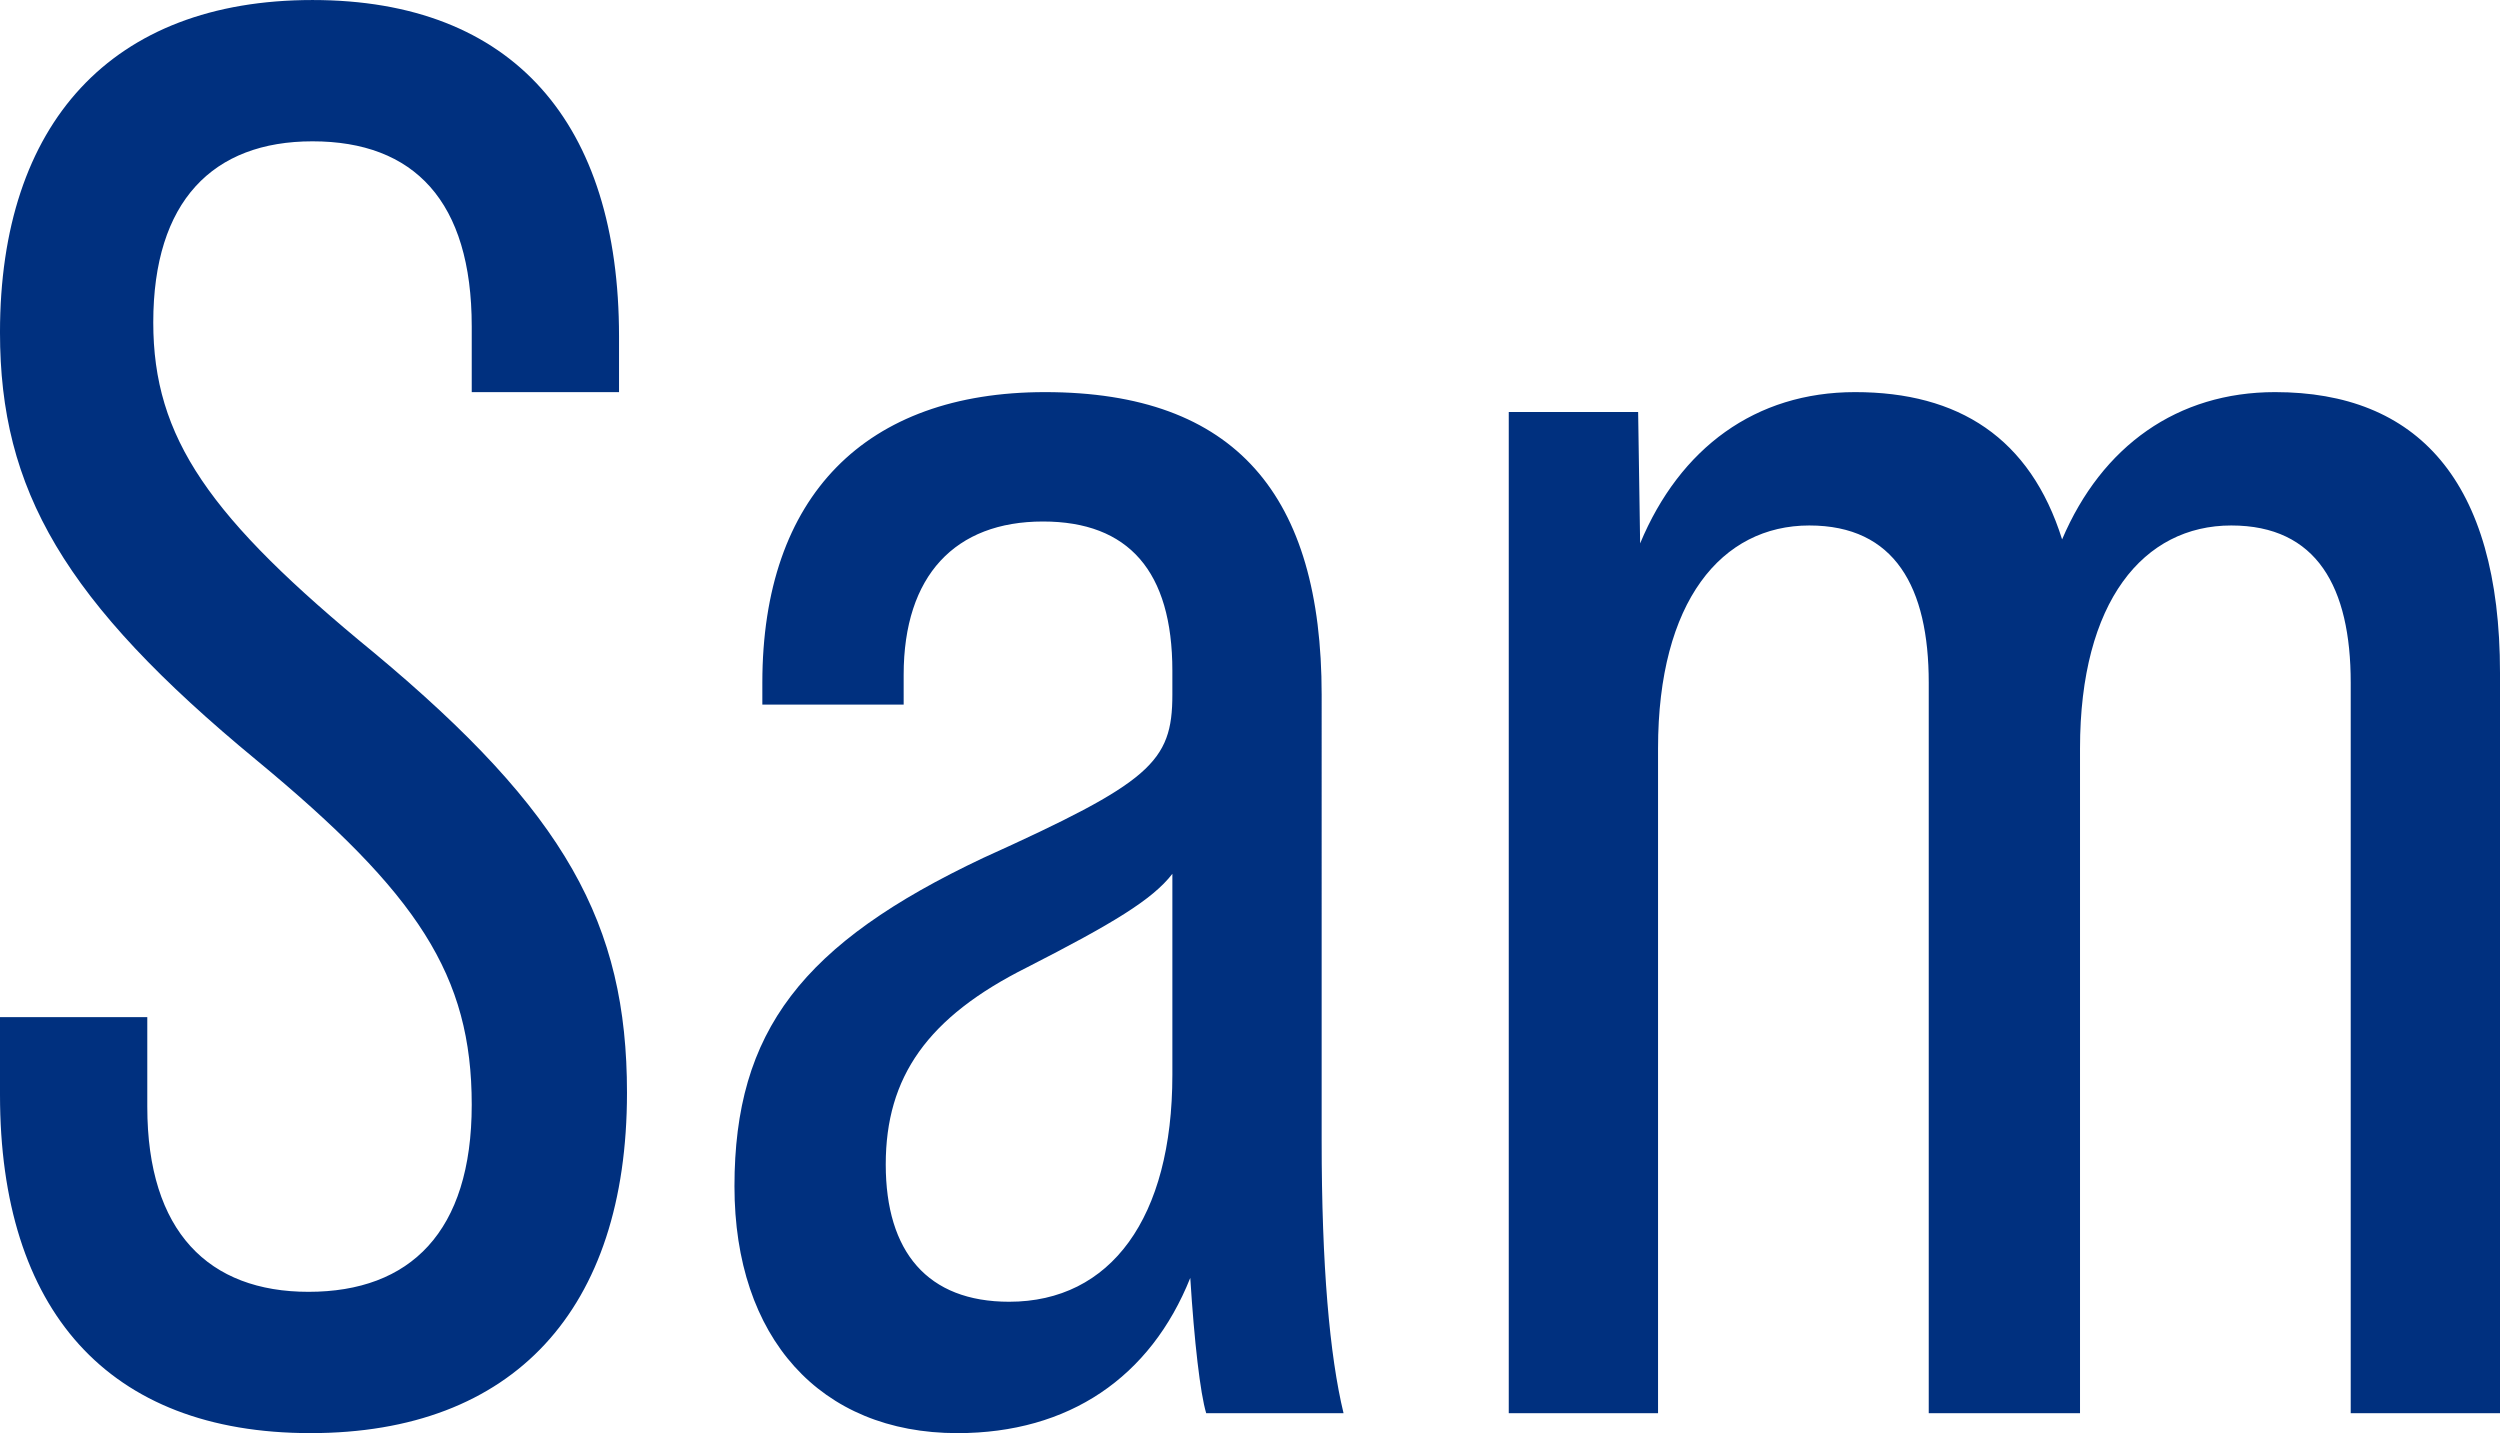 <svg xmlns="http://www.w3.org/2000/svg" width="1151.985" height="660.374" viewBox="0 0 1151.985 660.374">
  <defs>
    <style>
      .cls-1 {
        fill: #00307f;
      }
    </style>
  </defs>
  <path id="Path_5" data-name="Path 5" class="cls-1" d="M157.445,296.144c93.553,0,145.833-56.866,145.833-156.839,0-77.961-28.433-129.323-116.483-202.7C110.669-125.762,84.987-162.449,84.987-215.646c0-55.948,27.516-83.464,73.375-83.464,46.776,0,73.375,27.516,73.375,85.3v30.267h67.872v-25.681c0-98.139-48.611-155-141.247-155s-144,56.865-144,153.17c0,72.458,29.35,123.82,118.317,197.195,74.292,61.451,99.056,99.056,99.056,158.673,0,58.7-28.433,86.215-75.209,86.215-45.859,0-74.292-27.516-74.292-85.3V104.452H14.364v35.77C14.364,239.278,63.892,296.144,157.445,296.144Zm476.019-9.172c-6.42-26.6-10.089-67.872-10.089-125.654V-44.132c0-91.719-39.439-139.412-127.489-139.412-82.547,0-130.24,47.694-130.24,133.909v10.089h65.12V-53.3c0-45.859,23.847-70.623,64.2-70.623,39.439,0,59.617,22.93,59.617,68.789v11.006c0,31.184-10.089,40.356-87.133,75.209-83.464,39.439-114.648,79.8-114.648,151.336,0,69.706,39.439,113.731,102.725,113.731,51.362,0,88.967-25.681,107.311-71.54,1.834,29.35,4.586,53.2,7.337,62.369ZM479.377,235.609c-37.6,0-56.866-22.93-56.866-63.286s19.261-67.872,65.12-90.8c39.439-20.178,57.783-31.184,66.955-43.108V131.05C554.586,197.088,526.154,235.609,479.377,235.609Zm583.33-419.154c-44.942,0-79.8,24.764-98.139,67.872-14.675-46.776-47.694-67.872-95.387-67.872-45.859,0-80.712,25.681-99.056,69.706l-.917-60.534H709.591V286.972H778.38V-19.368c0-67.872,29.35-102.725,69.706-102.725,39.439,0,55.031,28.433,55.031,72.458V286.972h69.706V-19.368c0-67.872,29.35-102.725,69.706-102.725,39.439,0,55.031,28.433,55.031,72.458V286.972h68.789V-54.221C1166.349-143.188,1127.828-183.544,1062.707-183.544Z" transform="translate(-14.364 364.23)"/>
</svg>
